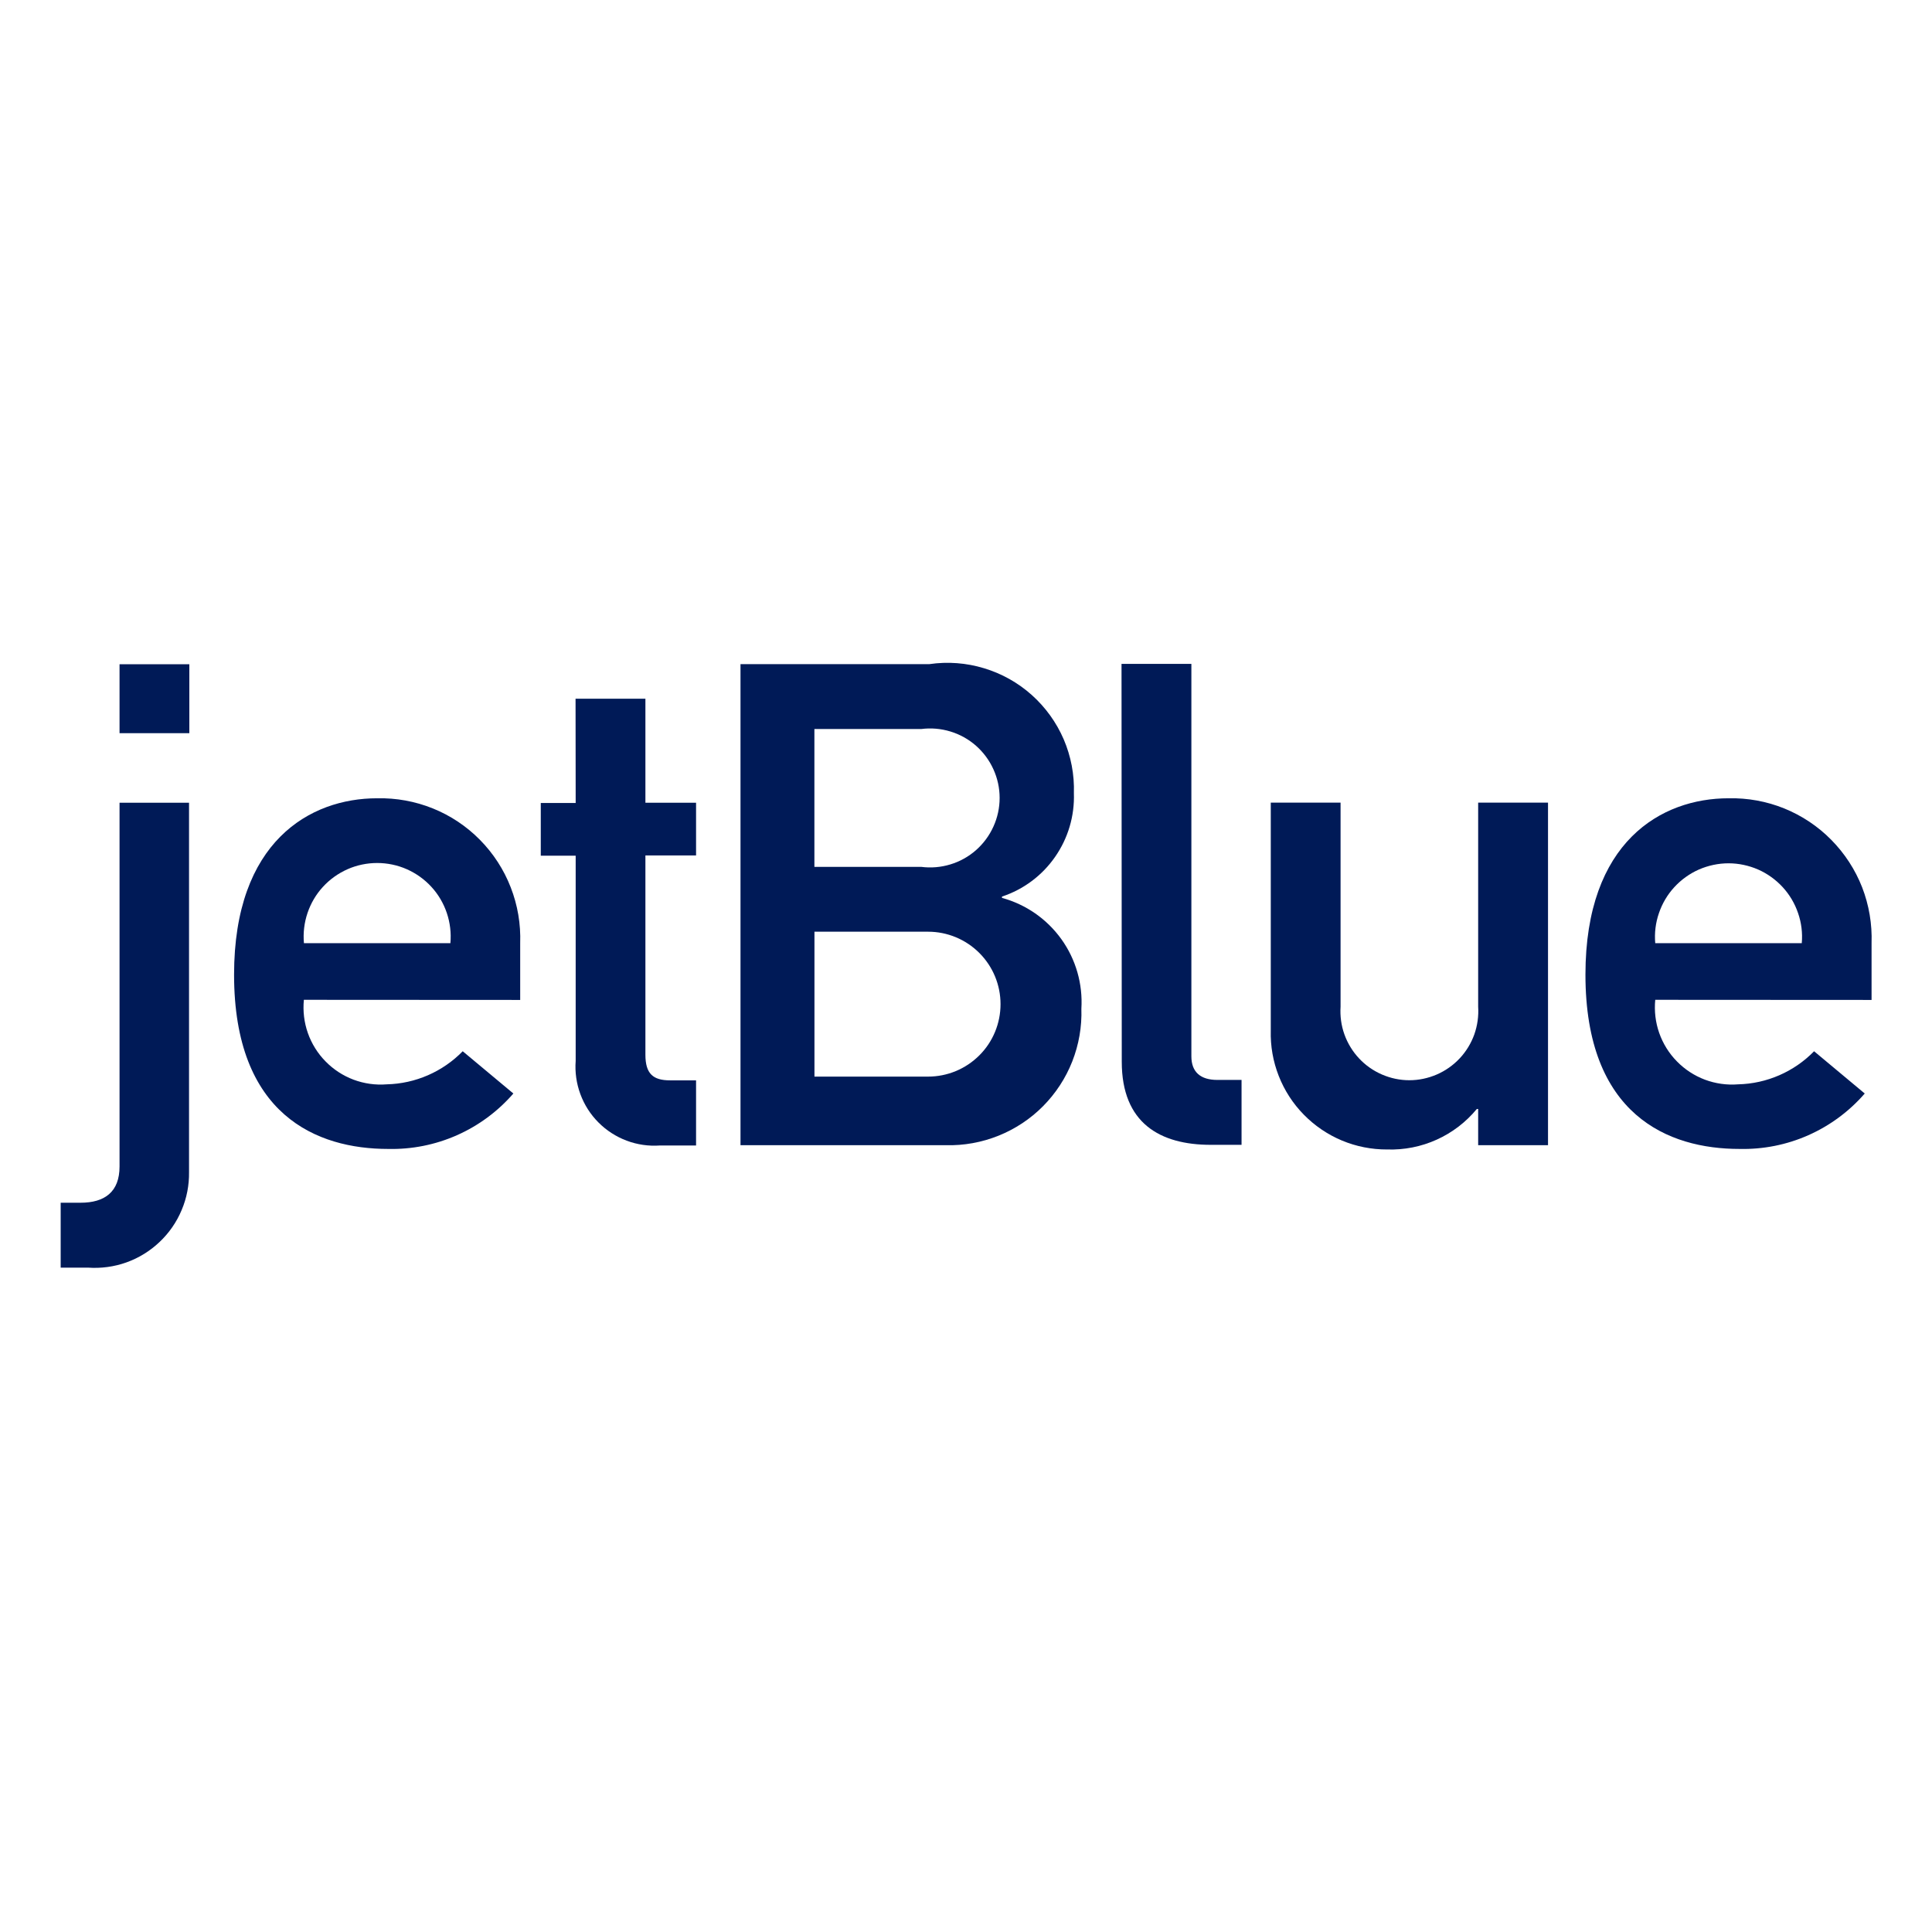 <svg width="32" height="32" viewBox="0 0 32 32" fill="none" xmlns="http://www.w3.org/2000/svg">
<path d="M1.975 13.296H3.131V19.413C3.134 19.63 3.093 19.844 3.008 20.044C2.924 20.244 2.8 20.423 2.642 20.572C2.485 20.721 2.299 20.836 2.095 20.909C1.891 20.982 1.674 21.011 1.458 20.996H1.005V19.921H1.334C1.734 19.921 1.98 19.742 1.98 19.321V13.296H1.975ZM1.98 11.002H3.136V12.144H1.98V11.002Z" fill="#001A57"/>
<path d="M5.034 15.622C5.019 15.453 5.039 15.284 5.093 15.123C5.147 14.963 5.233 14.815 5.348 14.69C5.462 14.565 5.601 14.466 5.756 14.397C5.91 14.329 6.078 14.294 6.247 14.294C6.416 14.294 6.584 14.329 6.738 14.397C6.893 14.466 7.032 14.565 7.146 14.69C7.261 14.815 7.347 14.963 7.401 15.123C7.455 15.284 7.475 15.453 7.46 15.622H5.034ZM8.616 16.562V15.622C8.627 15.306 8.574 14.992 8.459 14.697C8.345 14.403 8.171 14.135 7.949 13.91C7.727 13.685 7.462 13.508 7.169 13.39C6.876 13.272 6.562 13.215 6.246 13.222C5.135 13.222 3.877 13.938 3.877 16.143C3.877 18.47 5.249 19.03 6.428 19.03C6.82 19.039 7.209 18.962 7.568 18.803C7.927 18.644 8.246 18.408 8.503 18.112L7.664 17.412C7.332 17.752 6.88 17.949 6.405 17.96C6.219 17.975 6.031 17.948 5.856 17.883C5.681 17.817 5.523 17.714 5.392 17.58C5.261 17.447 5.161 17.286 5.099 17.11C5.037 16.934 5.015 16.746 5.033 16.56L8.616 16.562Z" fill="#001A57"/>
<path d="M9.533 11.573H10.69V13.296H11.529V14.169H10.69V17.469C10.69 17.783 10.815 17.894 11.098 17.894H11.529V18.973H10.929C10.742 18.986 10.555 18.959 10.379 18.893C10.204 18.827 10.044 18.724 9.912 18.591C9.78 18.459 9.678 18.299 9.613 18.123C9.548 17.948 9.521 17.76 9.535 17.573V14.173H8.957V13.3H9.535L9.533 11.573Z" fill="#001A57"/>
<path d="M15.372 15.432C15.69 15.432 15.995 15.558 16.221 15.784C16.446 16.009 16.572 16.314 16.572 16.632C16.572 16.95 16.446 17.256 16.221 17.48C15.995 17.706 15.69 17.832 15.372 17.832H13.49V15.432H15.372ZM12.266 18.968H15.666C15.964 18.976 16.261 18.922 16.538 18.811C16.814 18.7 17.066 18.534 17.276 18.322C17.486 18.11 17.651 17.858 17.76 17.581C17.869 17.303 17.921 17.006 17.911 16.708C17.936 16.297 17.82 15.891 17.58 15.556C17.34 15.222 16.993 14.98 16.596 14.872V14.85C16.953 14.732 17.262 14.501 17.476 14.192C17.691 13.883 17.8 13.514 17.787 13.138C17.797 12.832 17.739 12.528 17.619 12.247C17.498 11.966 17.317 11.715 17.089 11.511C16.861 11.307 16.591 11.156 16.298 11.068C16.005 10.979 15.697 10.956 15.394 11H12.265V18.968H12.266ZM15.258 12.075C15.42 12.054 15.585 12.068 15.742 12.116C15.898 12.163 16.043 12.244 16.166 12.352C16.288 12.46 16.387 12.593 16.454 12.742C16.522 12.891 16.557 13.053 16.557 13.216C16.557 13.38 16.522 13.542 16.454 13.691C16.387 13.84 16.288 13.973 16.166 14.081C16.043 14.189 15.898 14.27 15.742 14.317C15.585 14.365 15.42 14.379 15.258 14.358H13.489V12.075H15.258Z" fill="#001A57"/>
<path d="M18.576 10.996H19.733V17.496C19.733 17.754 19.881 17.887 20.164 17.887H20.564V18.962H20.054C19.215 18.962 18.58 18.604 18.58 17.586L18.576 10.996Z" fill="#001A57"/>
<path d="M21.048 13.294H22.204V16.674C22.194 16.83 22.215 16.986 22.268 17.134C22.321 17.281 22.403 17.416 22.51 17.53C22.616 17.644 22.746 17.735 22.889 17.797C23.032 17.859 23.187 17.892 23.343 17.892C23.5 17.892 23.654 17.859 23.798 17.797C23.941 17.735 24.07 17.644 24.177 17.53C24.284 17.416 24.366 17.281 24.419 17.134C24.471 16.986 24.493 16.83 24.483 16.674V13.294H25.64V18.968H24.483V18.368H24.461C24.281 18.586 24.054 18.76 23.797 18.876C23.539 18.993 23.258 19.048 22.976 19.039C22.719 19.04 22.464 18.99 22.227 18.891C21.99 18.792 21.775 18.646 21.595 18.462C21.415 18.279 21.274 18.061 21.18 17.821C21.086 17.582 21.041 17.326 21.048 17.069V13.294Z" fill="#001A57"/>
<path d="M27.416 15.622C27.401 15.454 27.422 15.284 27.477 15.125C27.531 14.965 27.618 14.818 27.732 14.694C27.846 14.57 27.985 14.47 28.139 14.402C28.294 14.335 28.461 14.299 28.63 14.299C28.798 14.299 28.965 14.335 29.12 14.402C29.274 14.47 29.413 14.57 29.527 14.694C29.641 14.818 29.728 14.965 29.782 15.125C29.837 15.284 29.858 15.454 29.843 15.622H27.416ZM30.999 16.562V15.622C31.01 15.306 30.957 14.992 30.843 14.697C30.728 14.403 30.554 14.136 30.332 13.911C30.111 13.686 29.845 13.509 29.552 13.39C29.26 13.272 28.946 13.215 28.63 13.222C27.519 13.222 26.26 13.938 26.26 16.143C26.26 18.47 27.632 19.03 28.811 19.03C29.203 19.039 29.593 18.962 29.951 18.803C30.31 18.644 30.629 18.408 30.886 18.112L30.047 17.412C29.715 17.752 29.263 17.949 28.788 17.96C28.602 17.975 28.414 17.948 28.239 17.883C28.064 17.817 27.906 17.714 27.775 17.58C27.644 17.447 27.544 17.286 27.482 17.11C27.42 16.934 27.398 16.746 27.416 16.56L30.999 16.562Z" fill="#001A57"/>
</svg>
